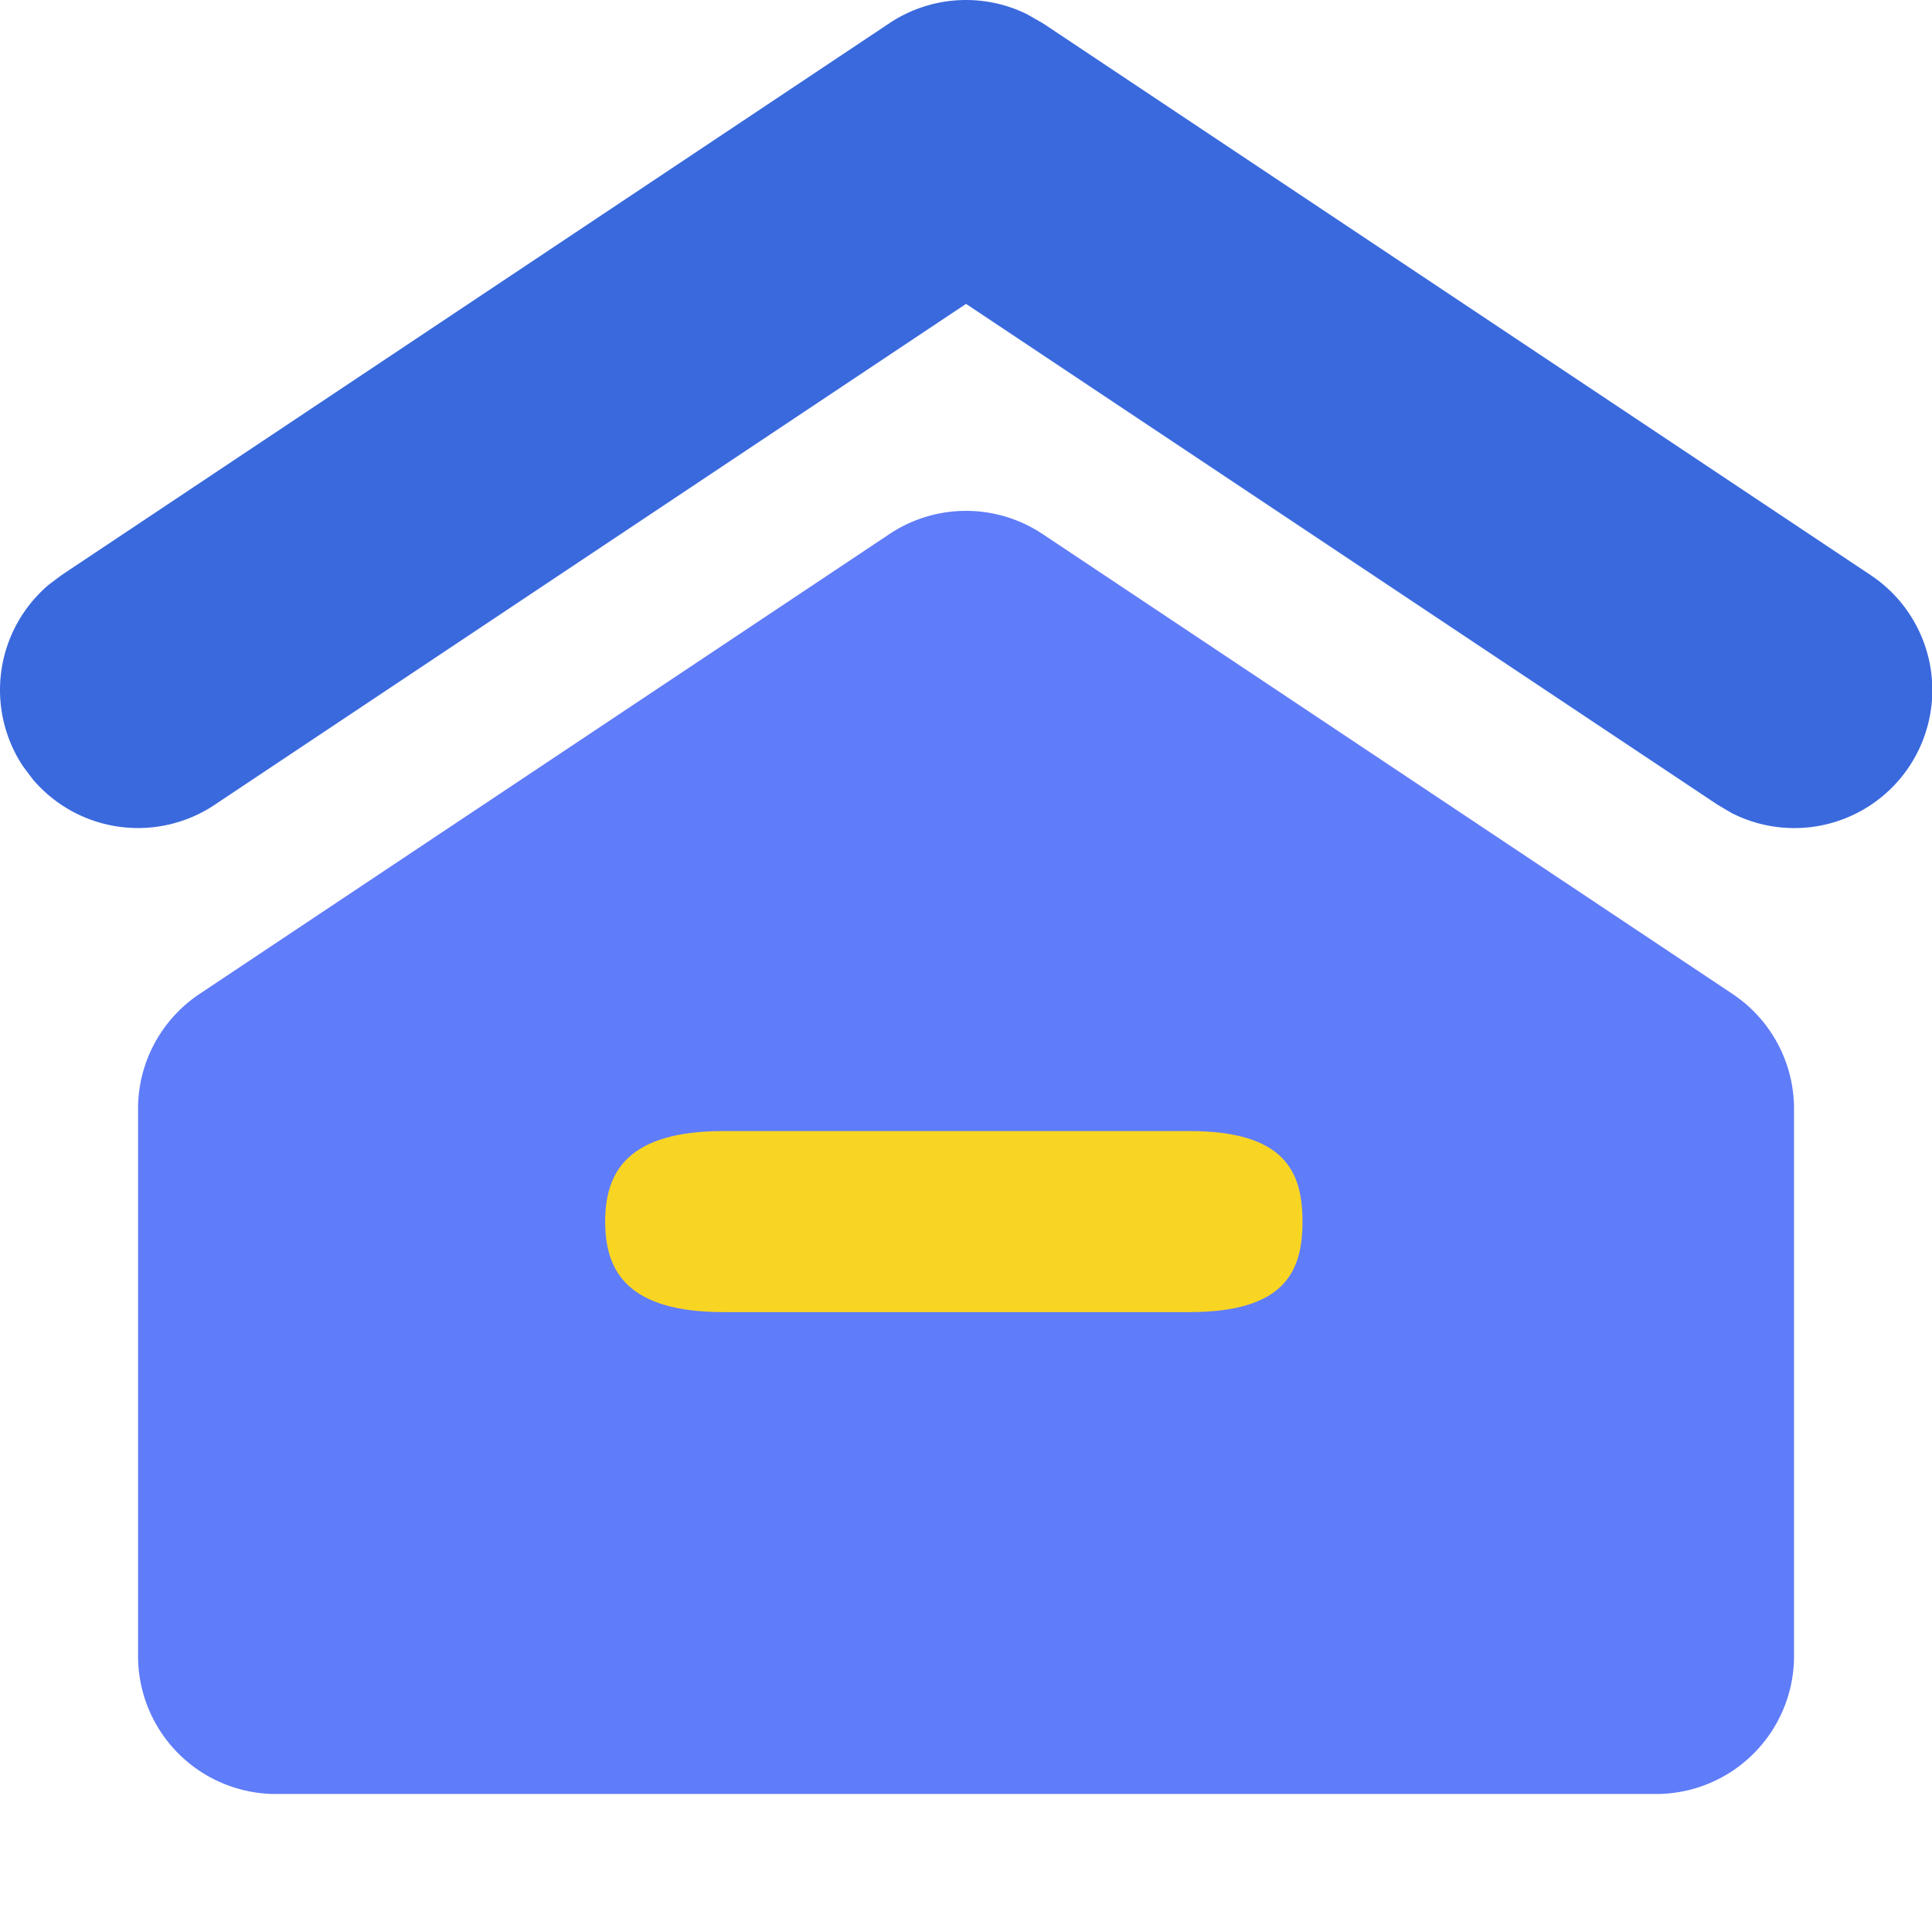 <?xml version="1.0" standalone="no"?><!DOCTYPE svg PUBLIC "-//W3C//DTD SVG 1.1//EN" "http://www.w3.org/Graphics/SVG/1.1/DTD/svg11.dtd"><svg t="1682069565561" class="icon" viewBox="0 0 1024 1024" version="1.1" xmlns="http://www.w3.org/2000/svg" p-id="8654" width="32" height="32" xmlns:xlink="http://www.w3.org/1999/xlink"><path d="M471.425 12.293A73.142 73.142 0 0 1 544.201 7.466l8.485 4.827 438.855 292.57a73.142 73.142 0 0 1-73.801 126.025l-7.314-4.315L512.019 161.065l-398.261 265.507a73.142 73.142 0 0 1-96.329-13.458l-5.12-6.802a73.142 73.142 0 0 1 13.458-96.329l6.802-5.12 438.855-292.57z" fill="#3A69DD" p-id="8655"></path><path d="M105.712 526.85l365.712-243.784a73.142 73.142 0 0 1 81.188 0l365.712 243.784a73.142 73.142 0 0 1 32.548 60.855V877.715a73.142 73.142 0 0 1-73.142 73.142H146.306a73.142 73.142 0 0 1-73.142-73.142V587.705a73.142 73.142 0 0 1 32.548-60.855z" fill="#5F7CF9" p-id="8656"></path><path d="M630.363 695.444H383.507c-50.834 0-62.756-21.577-62.756-47.981 0-26.331 11.922-47.981 62.756-47.981h246.856c50.761 0 59.977 21.65 59.977 47.981 0 26.331-9.216 47.981-59.977 47.981z" fill="#F9D523" p-id="8657"></path></svg>